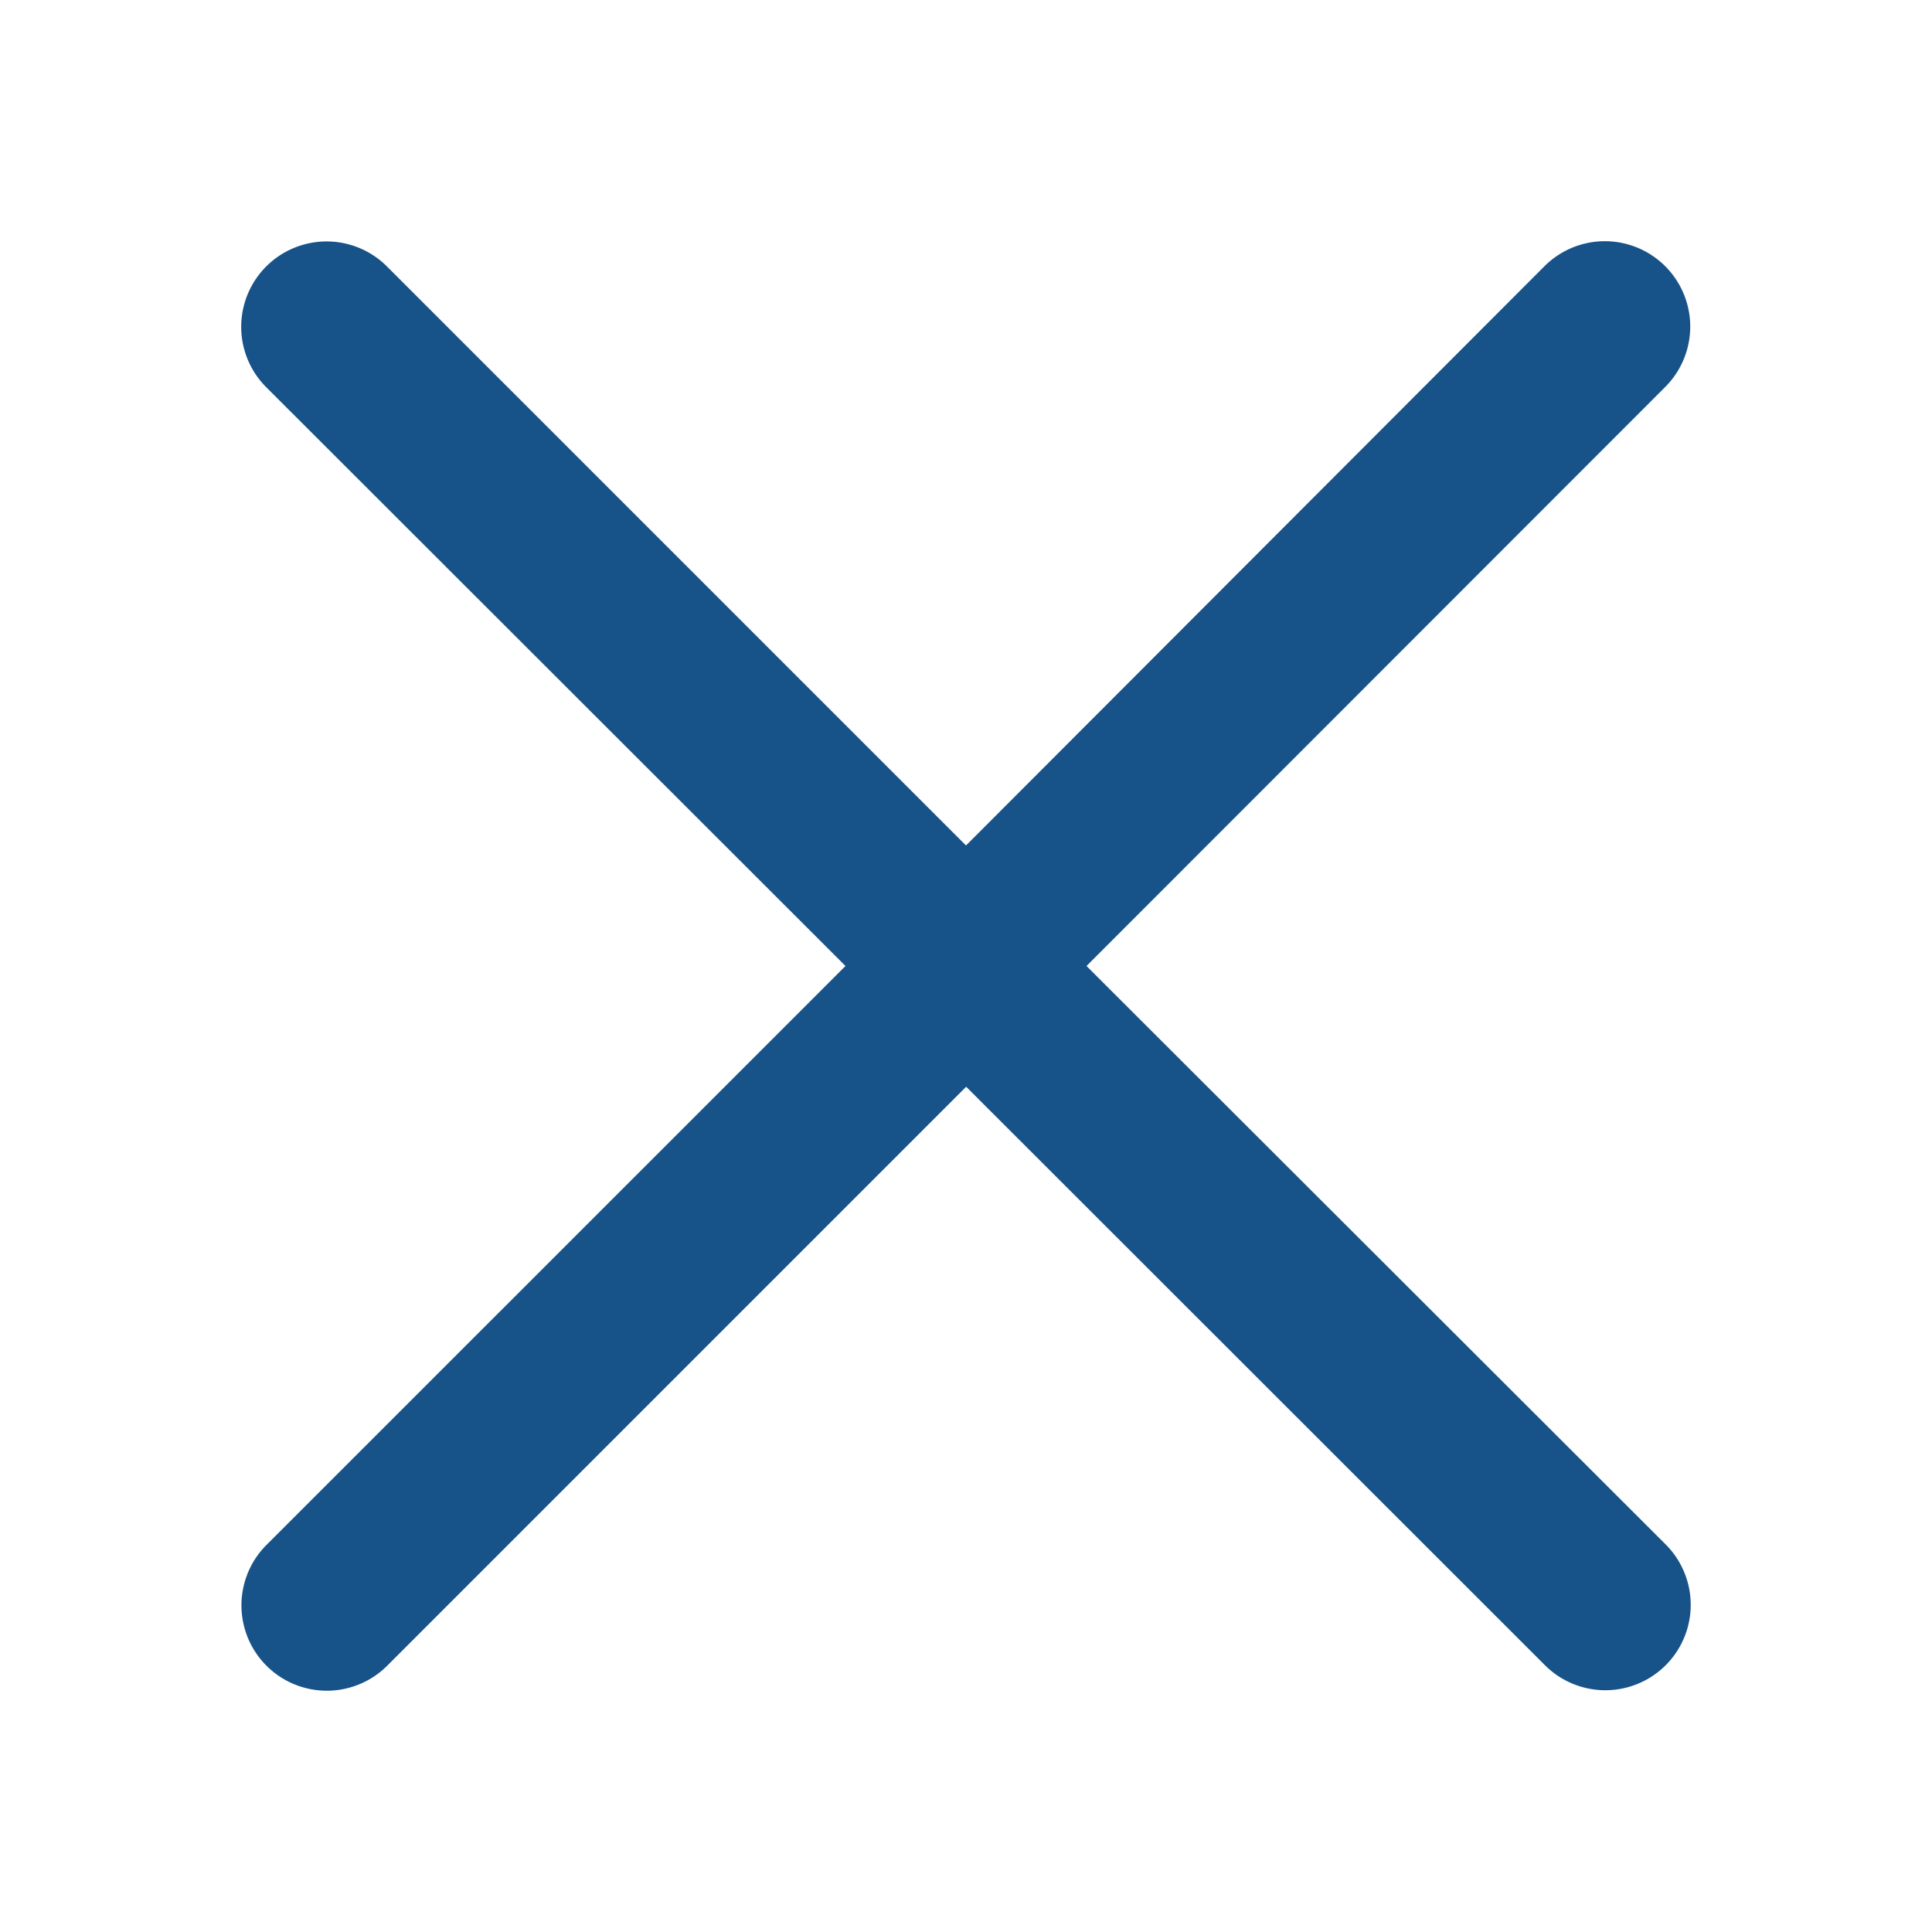 <svg xmlns="http://www.w3.org/2000/svg" width="24" height="24" viewBox="0 0 24 24"><defs><style>.a{fill:none;}.b{fill:#175389;}</style></defs><rect class="a" width="24" height="24"/><path class="b" d="M10.911,9.414,18.1,2.221a1.059,1.059,0,1,0-1.5-1.5L9.414,7.917,2.221.724a1.059,1.059,0,0,0-1.5,1.5L7.917,9.414.724,16.606a1.059,1.059,0,1,0,1.5,1.5l7.192-7.192L16.606,18.1a1.059,1.059,0,1,0,1.5-1.5Z" transform="translate(2.586 2.586)"/></svg>